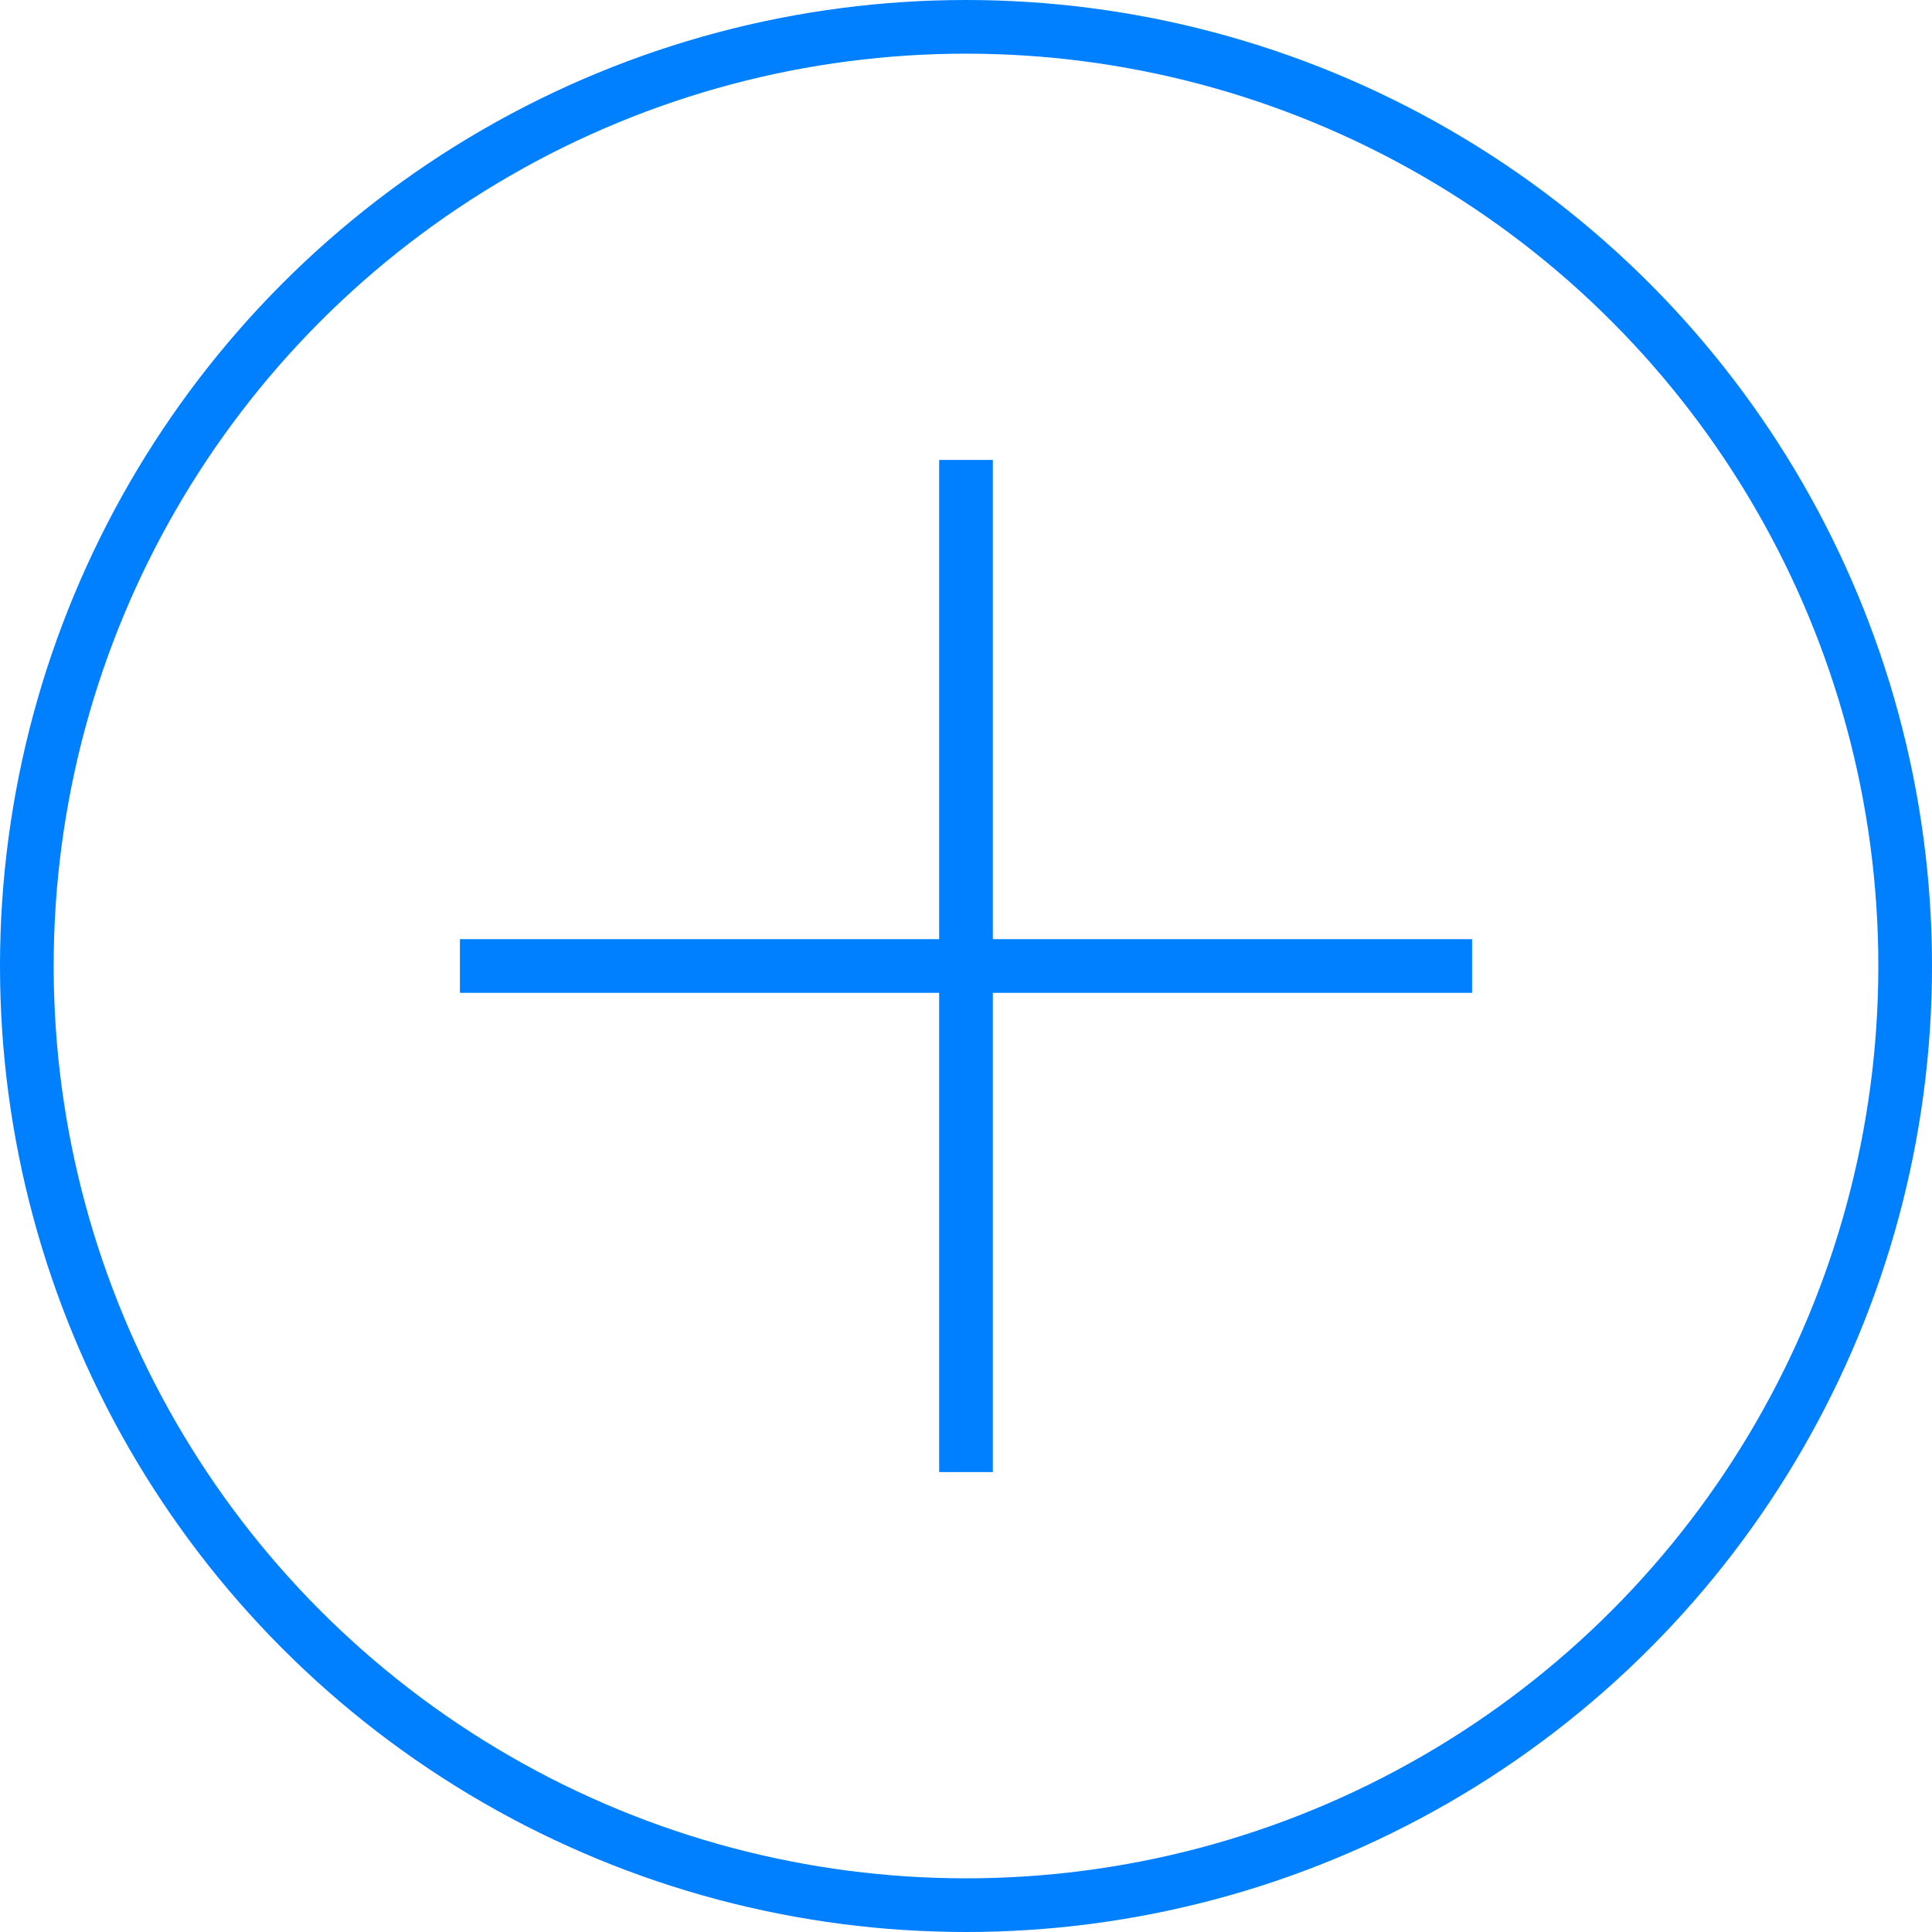 <?xml version="1.0" encoding="UTF-8"?>
<svg id="Layer_2" xmlns="http://www.w3.org/2000/svg" viewBox="0 0 36 36">
  <defs>
    <style>
      .cls-1 {
        fill: none;
        stroke: #0080ff;
        stroke-miterlimit: 10;
      }
    </style>
  </defs>
  <g id="Layer_1-2" data-name="Layer_1">
    <g>
      <circle class="cls-1" cx="18" cy="18" r="17.5"/>
      <g>
        <line class="cls-1" x1="27.43" y1="18" x2="8.57" y2="18"/>
        <line class="cls-1" x1="18" y1="8.57" x2="18" y2="27.43"/>
      </g>
    </g>
  </g>
</svg>